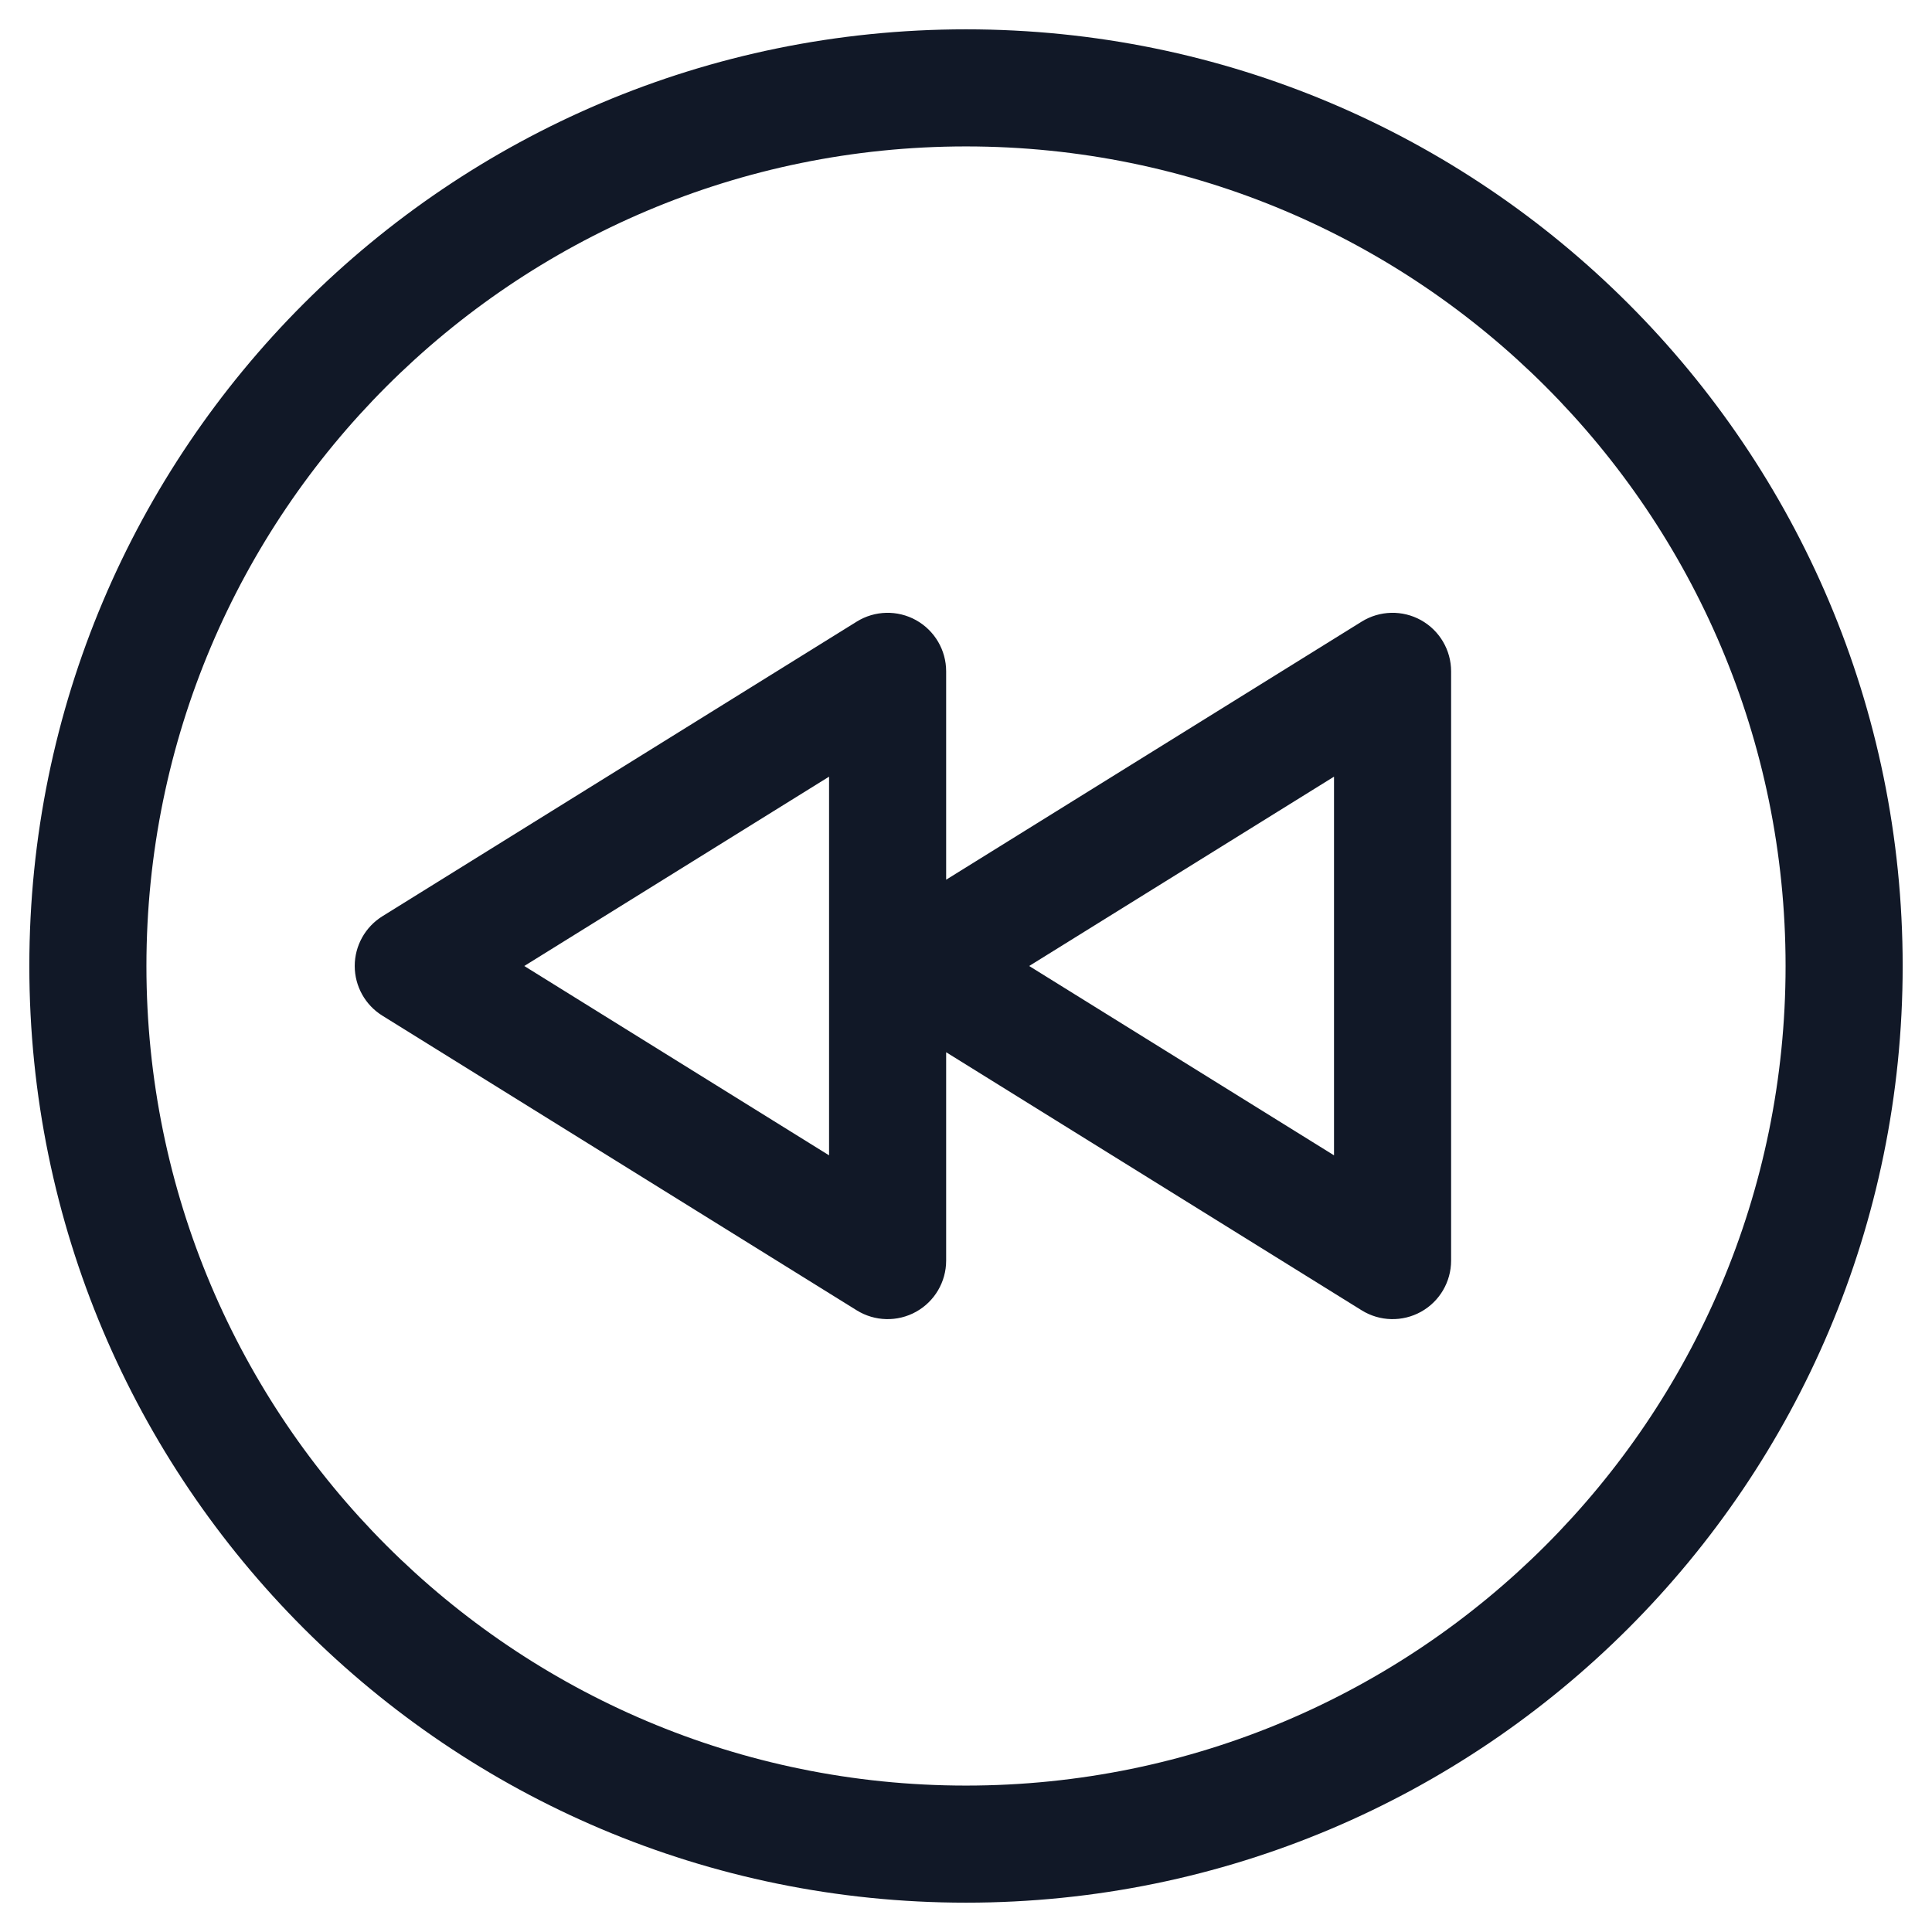 <svg width="33" height="33" viewBox="0 0 33 33" fill="none" xmlns="http://www.w3.org/2000/svg">
<path fill-rule="evenodd" clip-rule="evenodd" d="M16.5 2.501C8.768 2.501 2.501 8.768 2.501 16.5C2.501 24.231 8.768 30.499 16.5 30.499C24.231 30.499 30.499 24.231 30.499 16.5C30.499 8.768 24.231 2.501 16.5 2.501ZM0.501 16.5C0.501 7.664 7.664 0.501 16.5 0.501C25.336 0.501 32.499 7.664 32.499 16.5C32.499 25.336 25.336 32.499 16.5 32.499C7.664 32.499 0.501 25.336 0.501 16.5ZM16.161 15.026V11.467C16.161 11.104 15.964 10.77 15.647 10.593C15.33 10.417 14.942 10.426 14.633 10.618L6.532 15.65C6.238 15.833 6.059 16.154 6.059 16.5C6.059 16.845 6.238 17.167 6.532 17.349L14.633 22.381C14.942 22.573 15.33 22.582 15.647 22.406C15.964 22.23 16.161 21.895 16.161 21.532V17.973L23.258 22.381C23.567 22.573 23.955 22.582 24.272 22.406C24.589 22.23 24.786 21.895 24.786 21.532V11.467C24.786 11.104 24.589 10.77 24.272 10.593C23.955 10.417 23.567 10.426 23.258 10.618L16.161 15.026ZM22.786 13.266L17.579 16.5L22.786 19.734V13.266ZM14.161 13.266V19.734L8.955 16.5L14.161 13.266Z" fill="#111827"/>
</svg>
